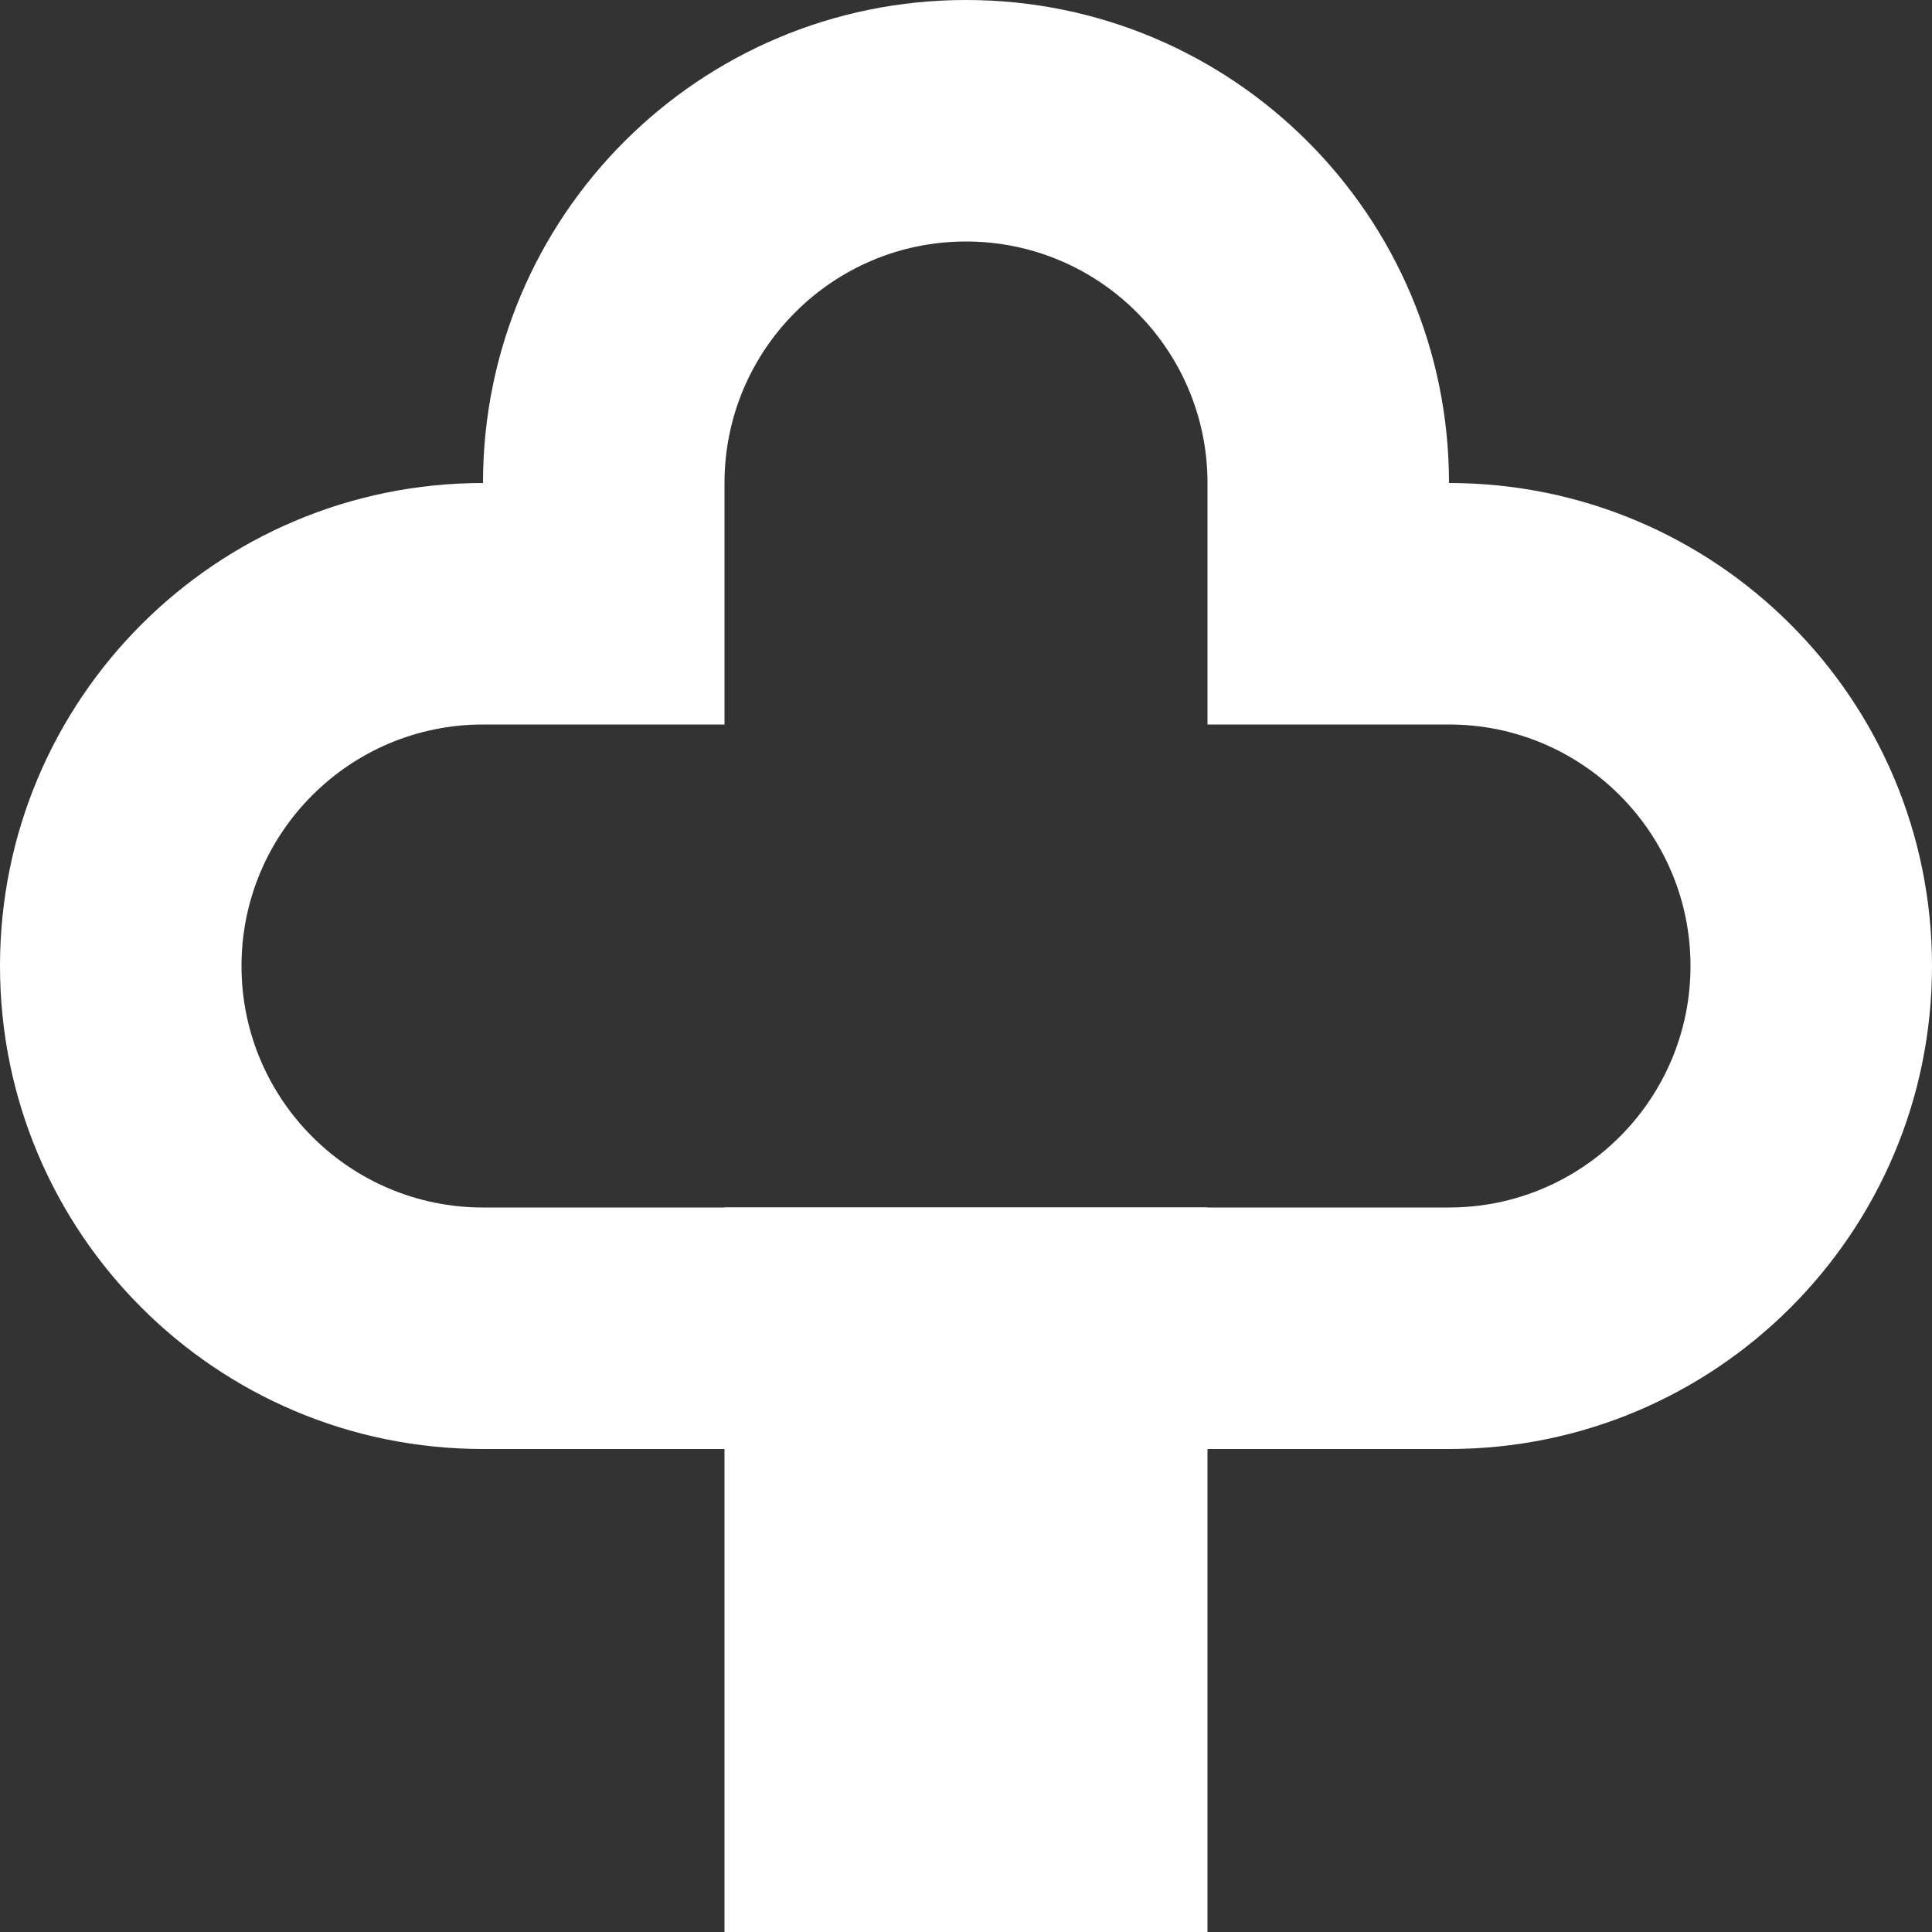 <svg width="8" height="8" viewBox="0 0 8 8" fill="none" xmlns="http://www.w3.org/2000/svg">
<rect x="0" y="0" width="8" height="8" fill="#333333" stroke="none"/>
<path fill-rule="evenodd" clip-rule="evenodd" d="M5 3V2C5 1.448 4.552 1 4 1C3.448 1 3 1.448 3 2V3H2C1.448 3 1 3.448 1 4C1 4.552 1.448 5 2 5H6C6.552 5 7 4.552 7 4C7 3.448 6.552 3 6 3H5ZM4 0C5.105 0 6 0.895 6 2C7.105 2 8 2.895 8 4C8 5.105 7.105 6 6 6H2C0.895 6 0 5.105 0 4C0 2.895 0.895 2 2 2C2 0.895 2.895 0 4 0Z" fill="white"/>
<path d="M3 5H5V8H3V5Z" fill="white"/>
</svg>
